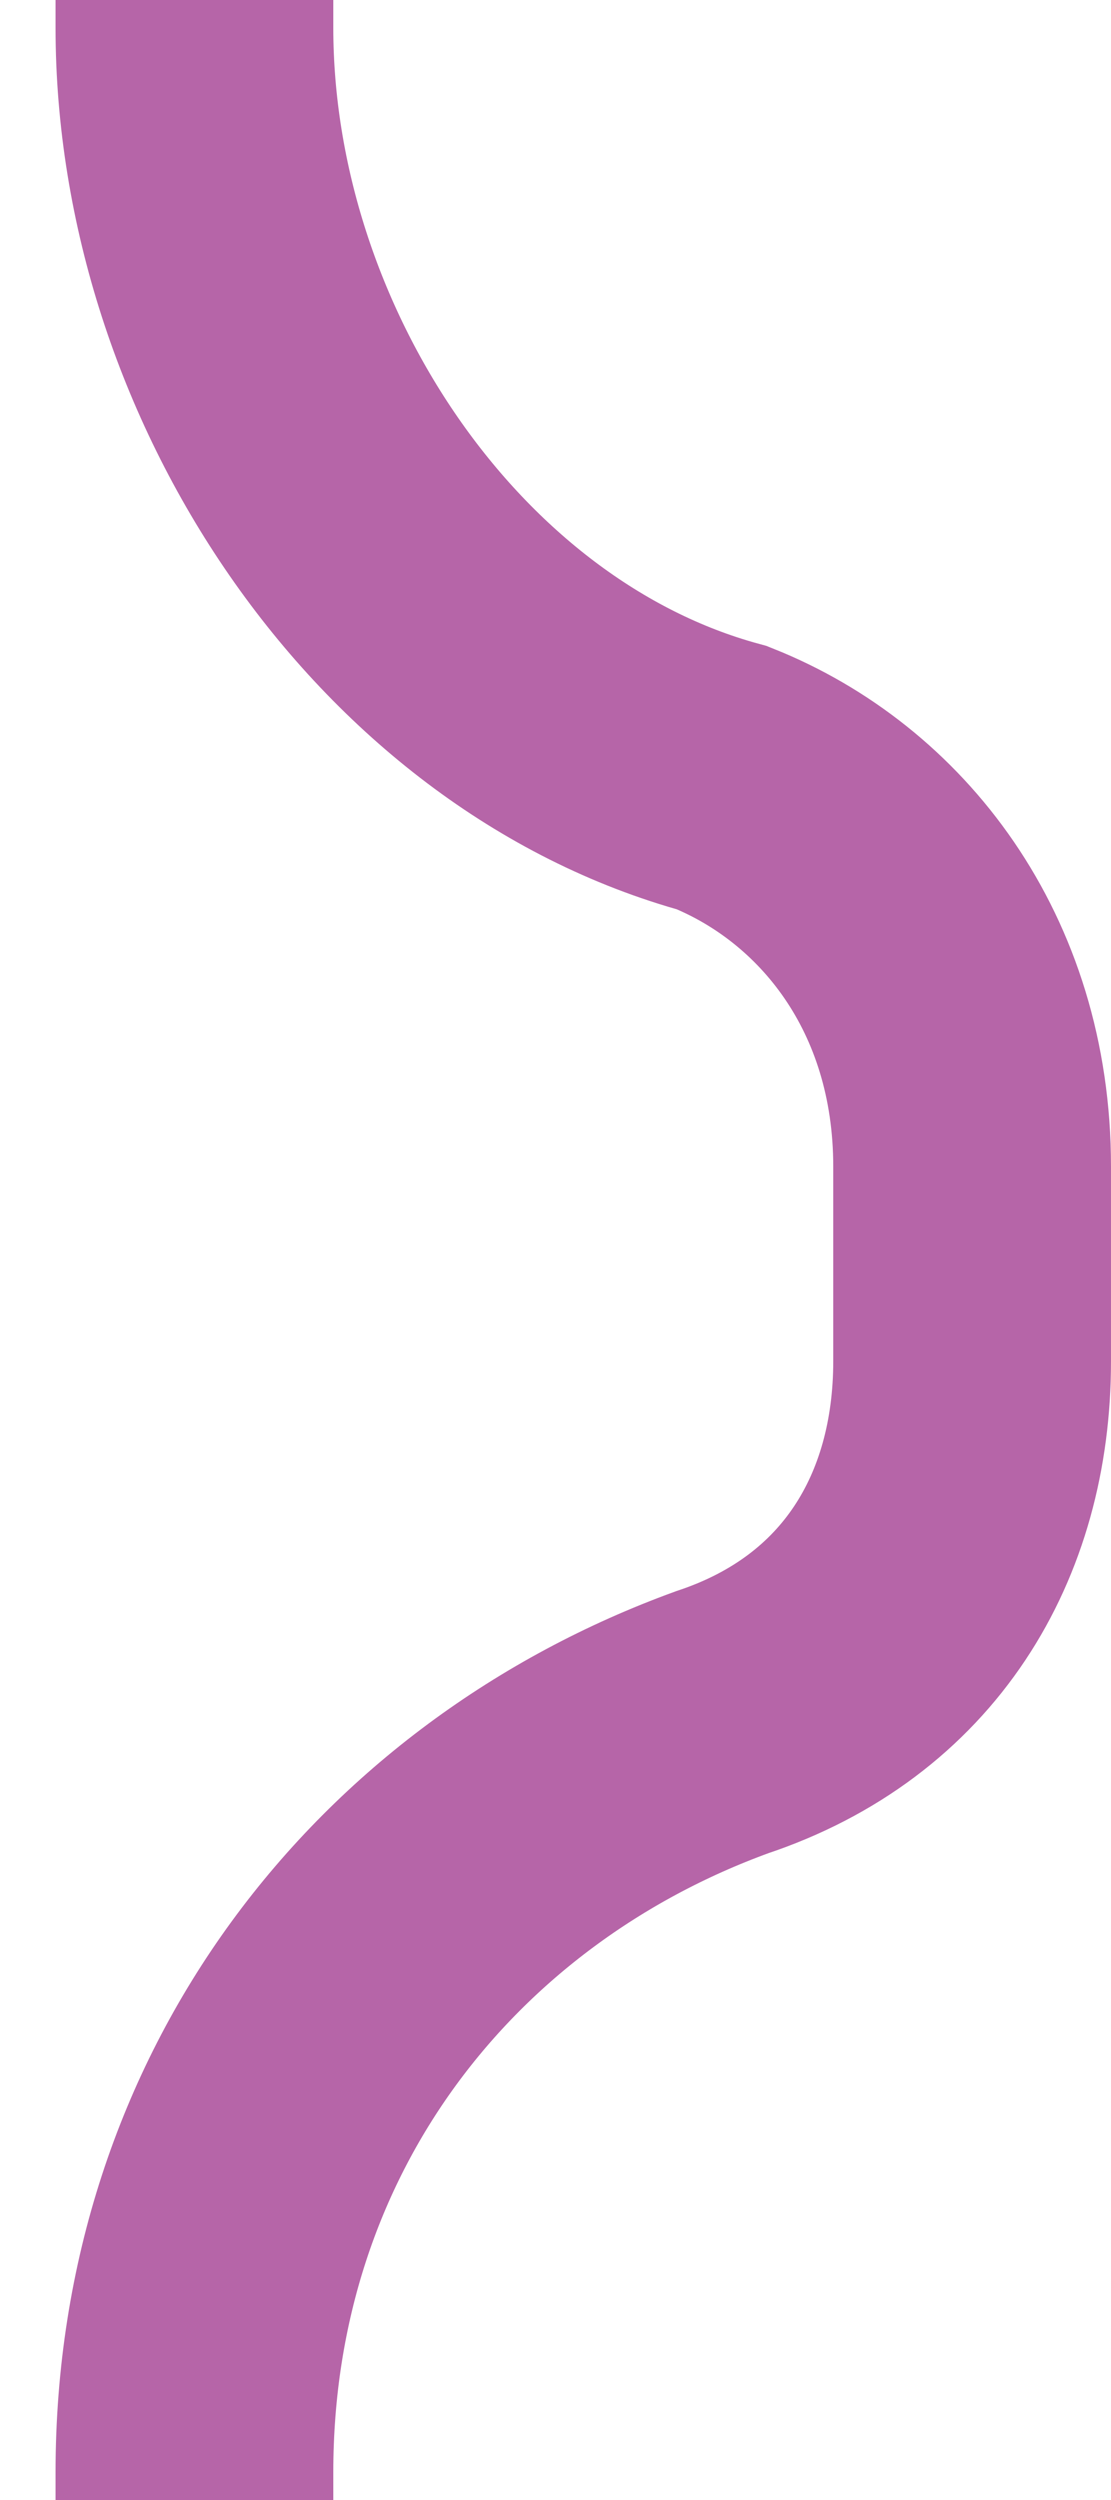 <?xml version="1.0" encoding="utf-8"?>
<!-- Generator: Adobe Illustrator 25.2.0, SVG Export Plug-In . SVG Version: 6.00 Build 0)  -->
<svg version="1.1" id="Layer_1" xmlns="http://www.w3.org/2000/svg" xmlns:xlink="http://www.w3.org/1999/xlink" x="0px" y="0px"
	 viewBox="0 0 4 9" style="enable-background:new 0 0 4 9;" xml:space="preserve">
<style type="text/css">
	.st0{fill:none;stroke:#B665A8;stroke-miterlimit:10;}
</style>
<path class="st0" d="M0.7,0v0.1c0,1.2,0.8,2.4,1.9,2.7C3.1,3,3.5,3.5,3.5,4.2v0.7c0,0.6-0.3,1.1-0.9,1.3C1.5,6.6,0.7,7.6,0.7,8.9V9"
	/>
</svg>

